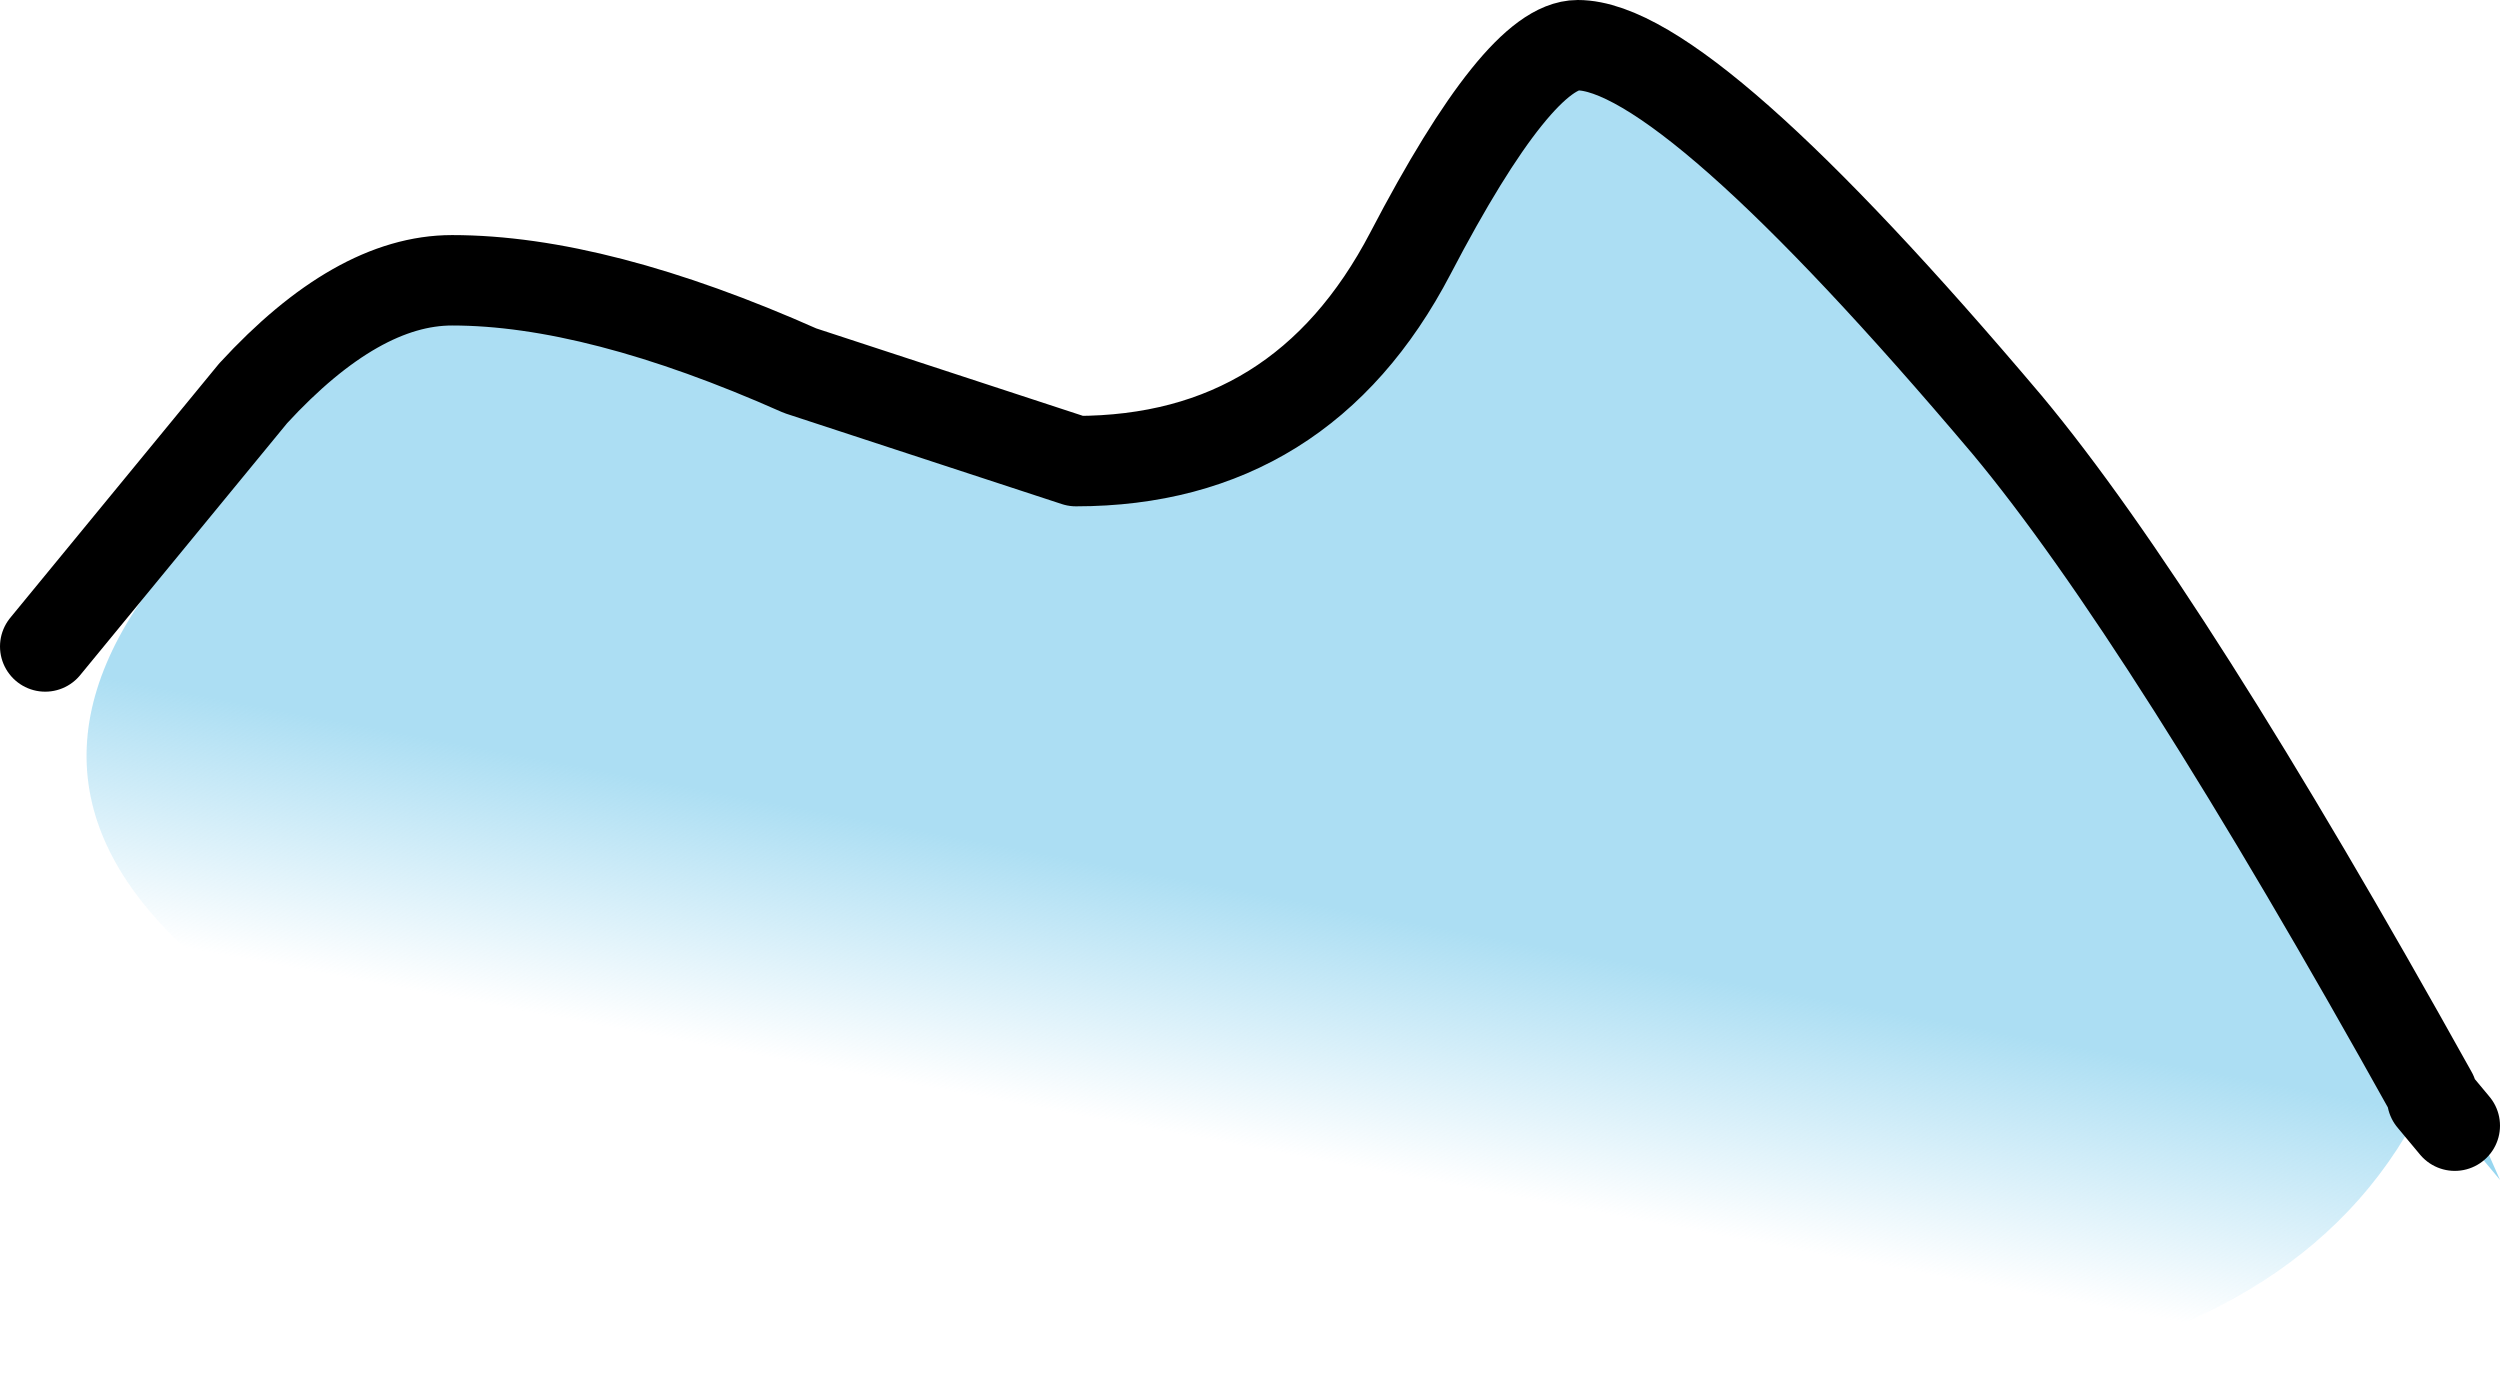 <?xml version="1.0" encoding="UTF-8" standalone="no"?>
<svg xmlns:ffdec="https://www.free-decompiler.com/flash" xmlns:xlink="http://www.w3.org/1999/xlink" ffdec:objectType="shape" height="15.4px" width="27.65px" xmlns="http://www.w3.org/2000/svg">
  <g transform="matrix(1.0, 0.0, 0.0, 1.0, 15.35, 2.95)">
    <path d="M11.5 9.15 L11.55 9.15 11.55 9.2 11.5 9.15 M11.8 9.5 L11.7 9.4 11.15 7.5 12.3 10.1 11.8 9.5" fill="#97d6f0" fill-rule="evenodd" stroke="none"/>
    <path d="M-14.85 4.2 L-12.55 1.4 Q-11.4 0.15 -10.35 0.15 -8.75 0.15 -6.5 1.15 L-3.45 2.15 Q-0.95 2.15 0.25 -0.15 1.45 -2.45 2.1 -2.45 3.3 -2.45 6.85 1.75 8.6 3.85 11.55 9.15 L11.5 9.15 Q9.1 14.3 -3.4 11.45 -17.25 8.3 -13.65 3.5 L-14.85 4.2" fill="url(#gradient0)" fill-rule="evenodd" stroke="none"/>
    <path d="M11.55 9.15 Q8.6 3.85 6.85 1.75 3.3 -2.45 2.1 -2.45 1.45 -2.45 0.25 -0.15 -0.95 2.15 -3.45 2.15 L-6.5 1.15 Q-8.75 0.15 -10.35 0.15 -11.4 0.15 -12.55 1.4 L-14.85 4.2 M11.55 9.15 L11.55 9.2 11.8 9.5" fill="none" stroke="#000000" stroke-linecap="round" stroke-linejoin="round" stroke-width="1.0"/>
  </g>
  <defs>
    <linearGradient gradientTransform="matrix(-0.001, 0.009, -0.016, -0.003, -1.25, 4.45)" gradientUnits="userSpaceOnUse" id="gradient0" spreadMethod="pad" x1="-819.2" x2="819.2">
      <stop offset="0.667" stop-color="#97d6f0" stop-opacity="0.8"/>
      <stop offset="0.855" stop-color="#97d6f0" stop-opacity="0.0"/>
    </linearGradient>
  </defs>
</svg>
